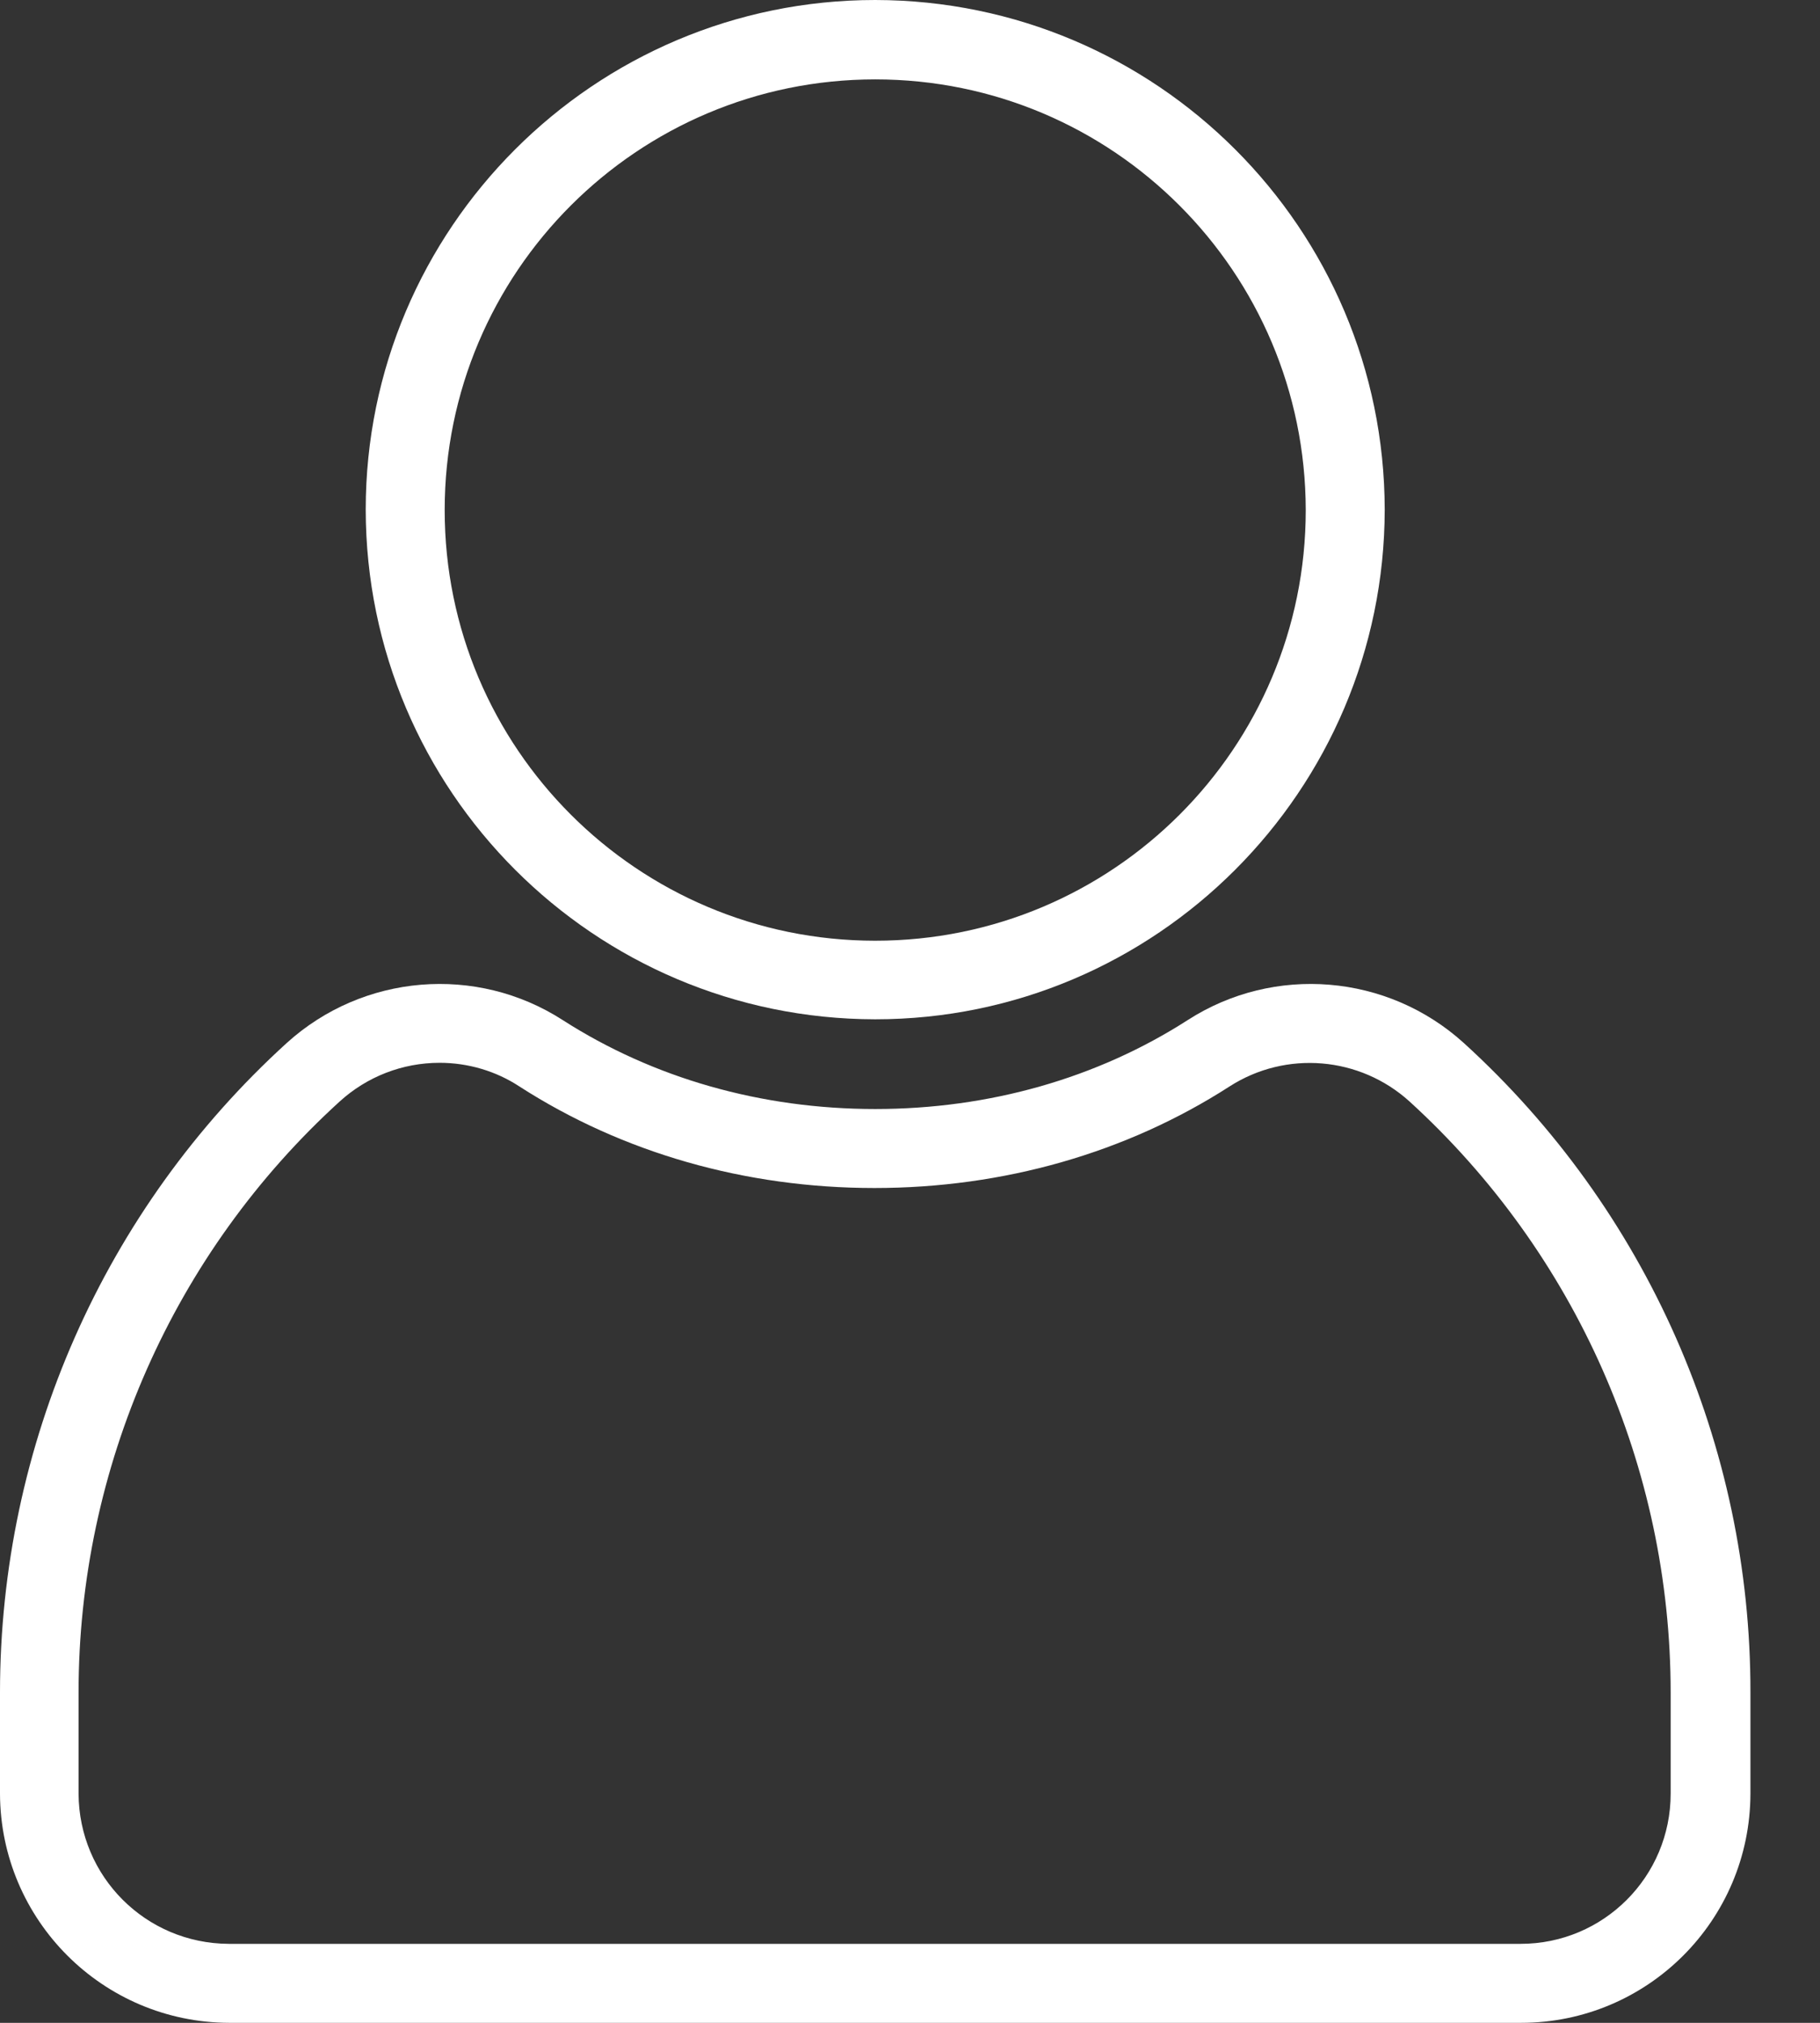 <svg width="18" height="20" viewBox="0 0 18 20" fill="none" xmlns="http://www.w3.org/2000/svg">
<rect x="0" y="0" width="18" height="20" fill="#333333" stroke="none"/>
<path d="M15.043 20H2.266C1.016 19.996 0.004 18.984 0 17.734V16.734C0 14.289 1.027 11.957 2.836 10.312C3.59 9.629 4.711 9.535 5.566 10.086C6.461 10.66 7.527 10.965 8.656 10.965C9.785 10.965 10.852 10.66 11.746 10.086C12.602 9.535 13.723 9.629 14.477 10.312C16.285 11.957 17.316 14.289 17.312 16.734V17.734C17.309 18.988 16.293 20 15.043 20ZM4.348 10.508C3.98 10.508 3.629 10.645 3.359 10.891C1.715 12.387 0.777 14.512 0.777 16.734V17.734C0.781 18.555 1.441 19.215 2.262 19.219H15.039C15.859 19.219 16.523 18.555 16.523 17.734V16.734C16.523 14.512 15.586 12.391 13.941 10.891C13.449 10.445 12.719 10.383 12.16 10.742C11.141 11.398 9.926 11.746 8.648 11.746C7.371 11.746 6.156 11.398 5.137 10.742C4.906 10.59 4.629 10.508 4.348 10.508Z" fill="white"/>
<path d="M8.656 10.078C5.875 10.074 3.621 7.82 3.617 5.039C3.617 2.262 5.875 0 8.656 0C11.438 0.004 13.691 2.258 13.695 5.039C13.691 7.816 11.434 10.078 8.656 10.078ZM8.656 0.785C6.305 0.785 4.398 2.691 4.398 5.043C4.398 7.395 6.305 9.301 8.656 9.301C11.008 9.301 12.914 7.395 12.914 5.043C12.91 2.691 11.008 0.785 8.656 0.785Z" fill="white"/>
</svg>
